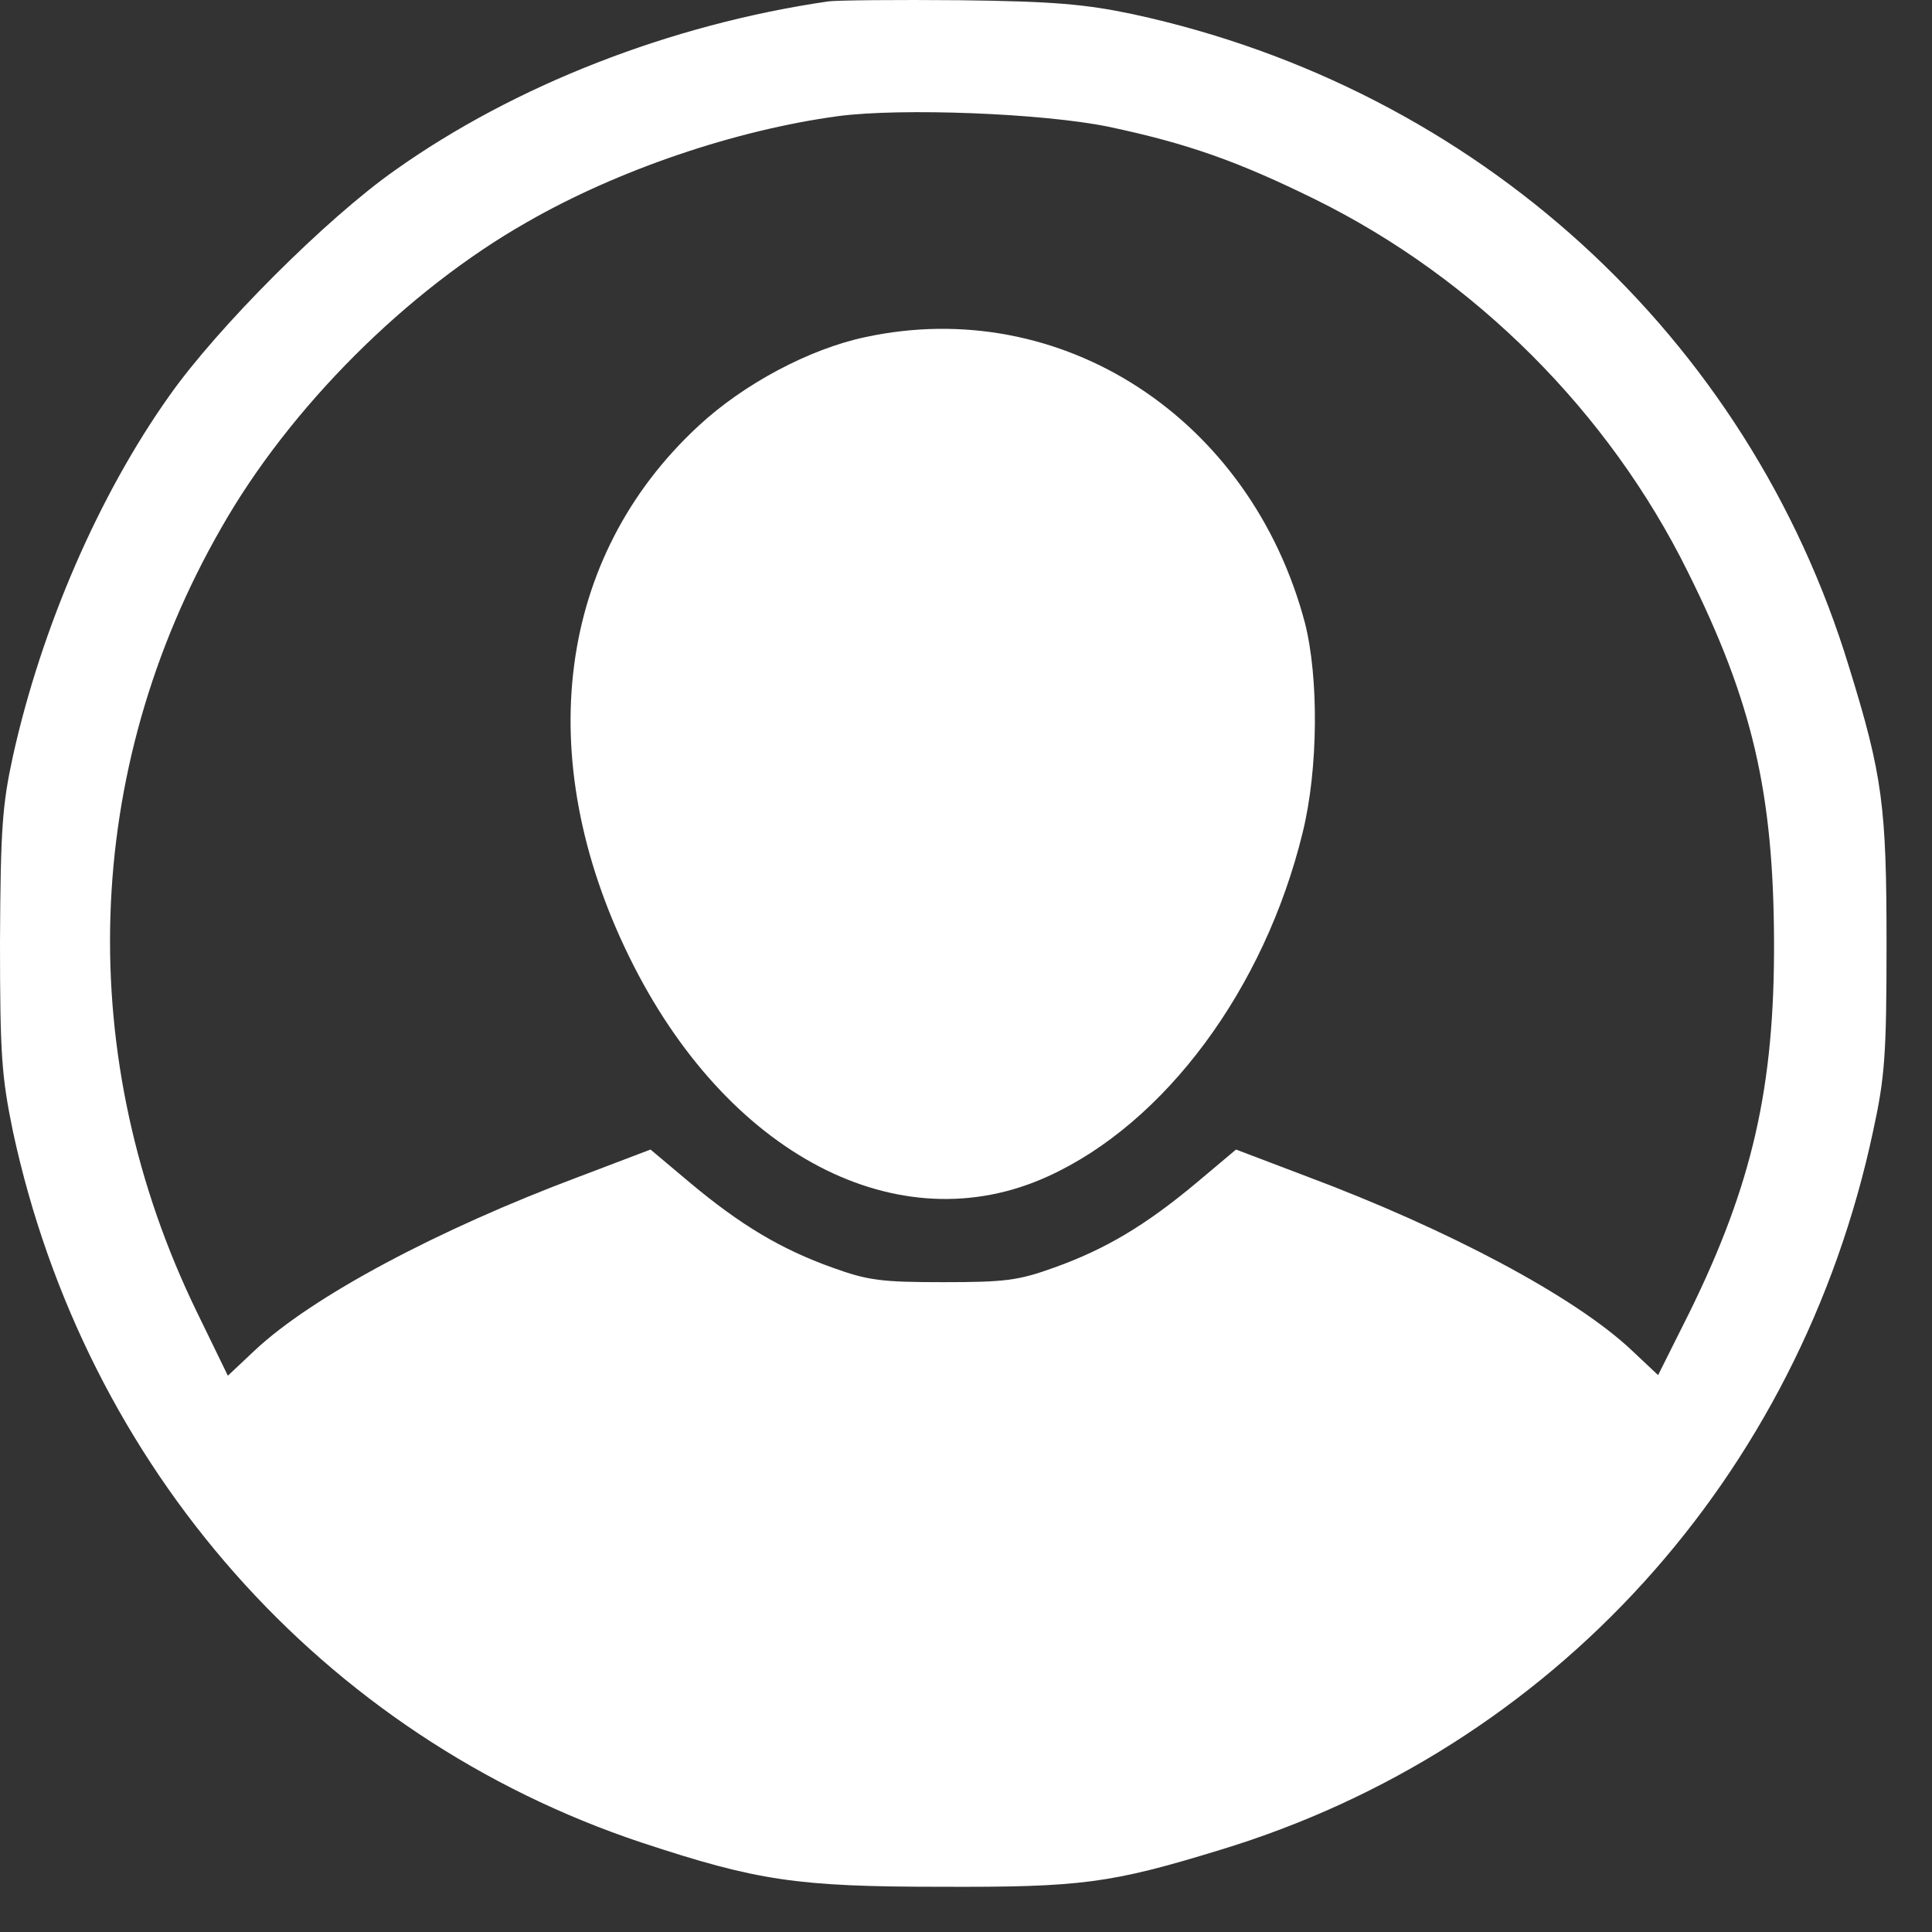 <svg width="17" height="17" viewBox="0 0 17 17" fill="none" xmlns="http://www.w3.org/2000/svg">
<rect x="0" y="0" width="17" height="17" fill="#333333" stroke="none"/>
<path d="M7.29 0.012C5.901 0.214 4.527 0.751 3.473 1.5C2.872 1.923 1.916 2.879 1.492 3.48C0.872 4.352 0.365 5.519 0.113 6.657C0.02 7.085 0.005 7.297 0 8.282C0 9.287 0.015 9.474 0.113 9.952C0.749 12.913 2.837 15.277 5.645 16.213C6.66 16.548 7.009 16.602 8.275 16.602C9.512 16.607 9.773 16.573 10.738 16.277C13.659 15.39 15.832 13.001 16.482 9.952C16.585 9.479 16.6 9.282 16.6 8.307C16.6 7.1 16.566 6.824 16.27 5.869C15.383 2.957 12.994 0.78 9.97 0.125C9.551 0.037 9.275 0.012 8.448 0.002C7.891 -0.003 7.374 0.002 7.29 0.012ZM9.753 1.115C10.453 1.263 10.896 1.421 11.576 1.756C12.98 2.45 14.157 3.627 14.851 5.031C15.423 6.179 15.605 6.982 15.61 8.282C15.615 9.568 15.418 10.425 14.866 11.548L14.59 12.1L14.354 11.878C13.856 11.41 12.748 10.819 11.497 10.351L10.876 10.115L10.531 10.405C10.083 10.78 9.729 10.992 9.275 11.154C8.96 11.268 8.842 11.282 8.3 11.282C7.758 11.282 7.64 11.268 7.325 11.154C6.872 10.992 6.517 10.78 6.069 10.405L5.724 10.115L5.103 10.351C3.852 10.819 2.744 11.41 2.241 11.883L2.005 12.105L1.734 11.548C0.645 9.312 0.719 6.785 1.946 4.647C2.547 3.588 3.581 2.554 4.64 1.953C5.438 1.495 6.468 1.145 7.374 1.022C7.935 0.948 9.177 0.997 9.753 1.115Z" fill="white"/>
<path d="M7.611 2.967C7.123 3.071 6.547 3.376 6.148 3.746C4.901 4.898 4.675 6.662 5.537 8.42C6.389 10.159 7.906 10.952 9.221 10.351C10.251 9.883 11.127 8.701 11.462 7.327C11.6 6.77 11.605 5.962 11.482 5.48C11.004 3.677 9.339 2.593 7.611 2.967Z" fill="white"/>
</svg>
